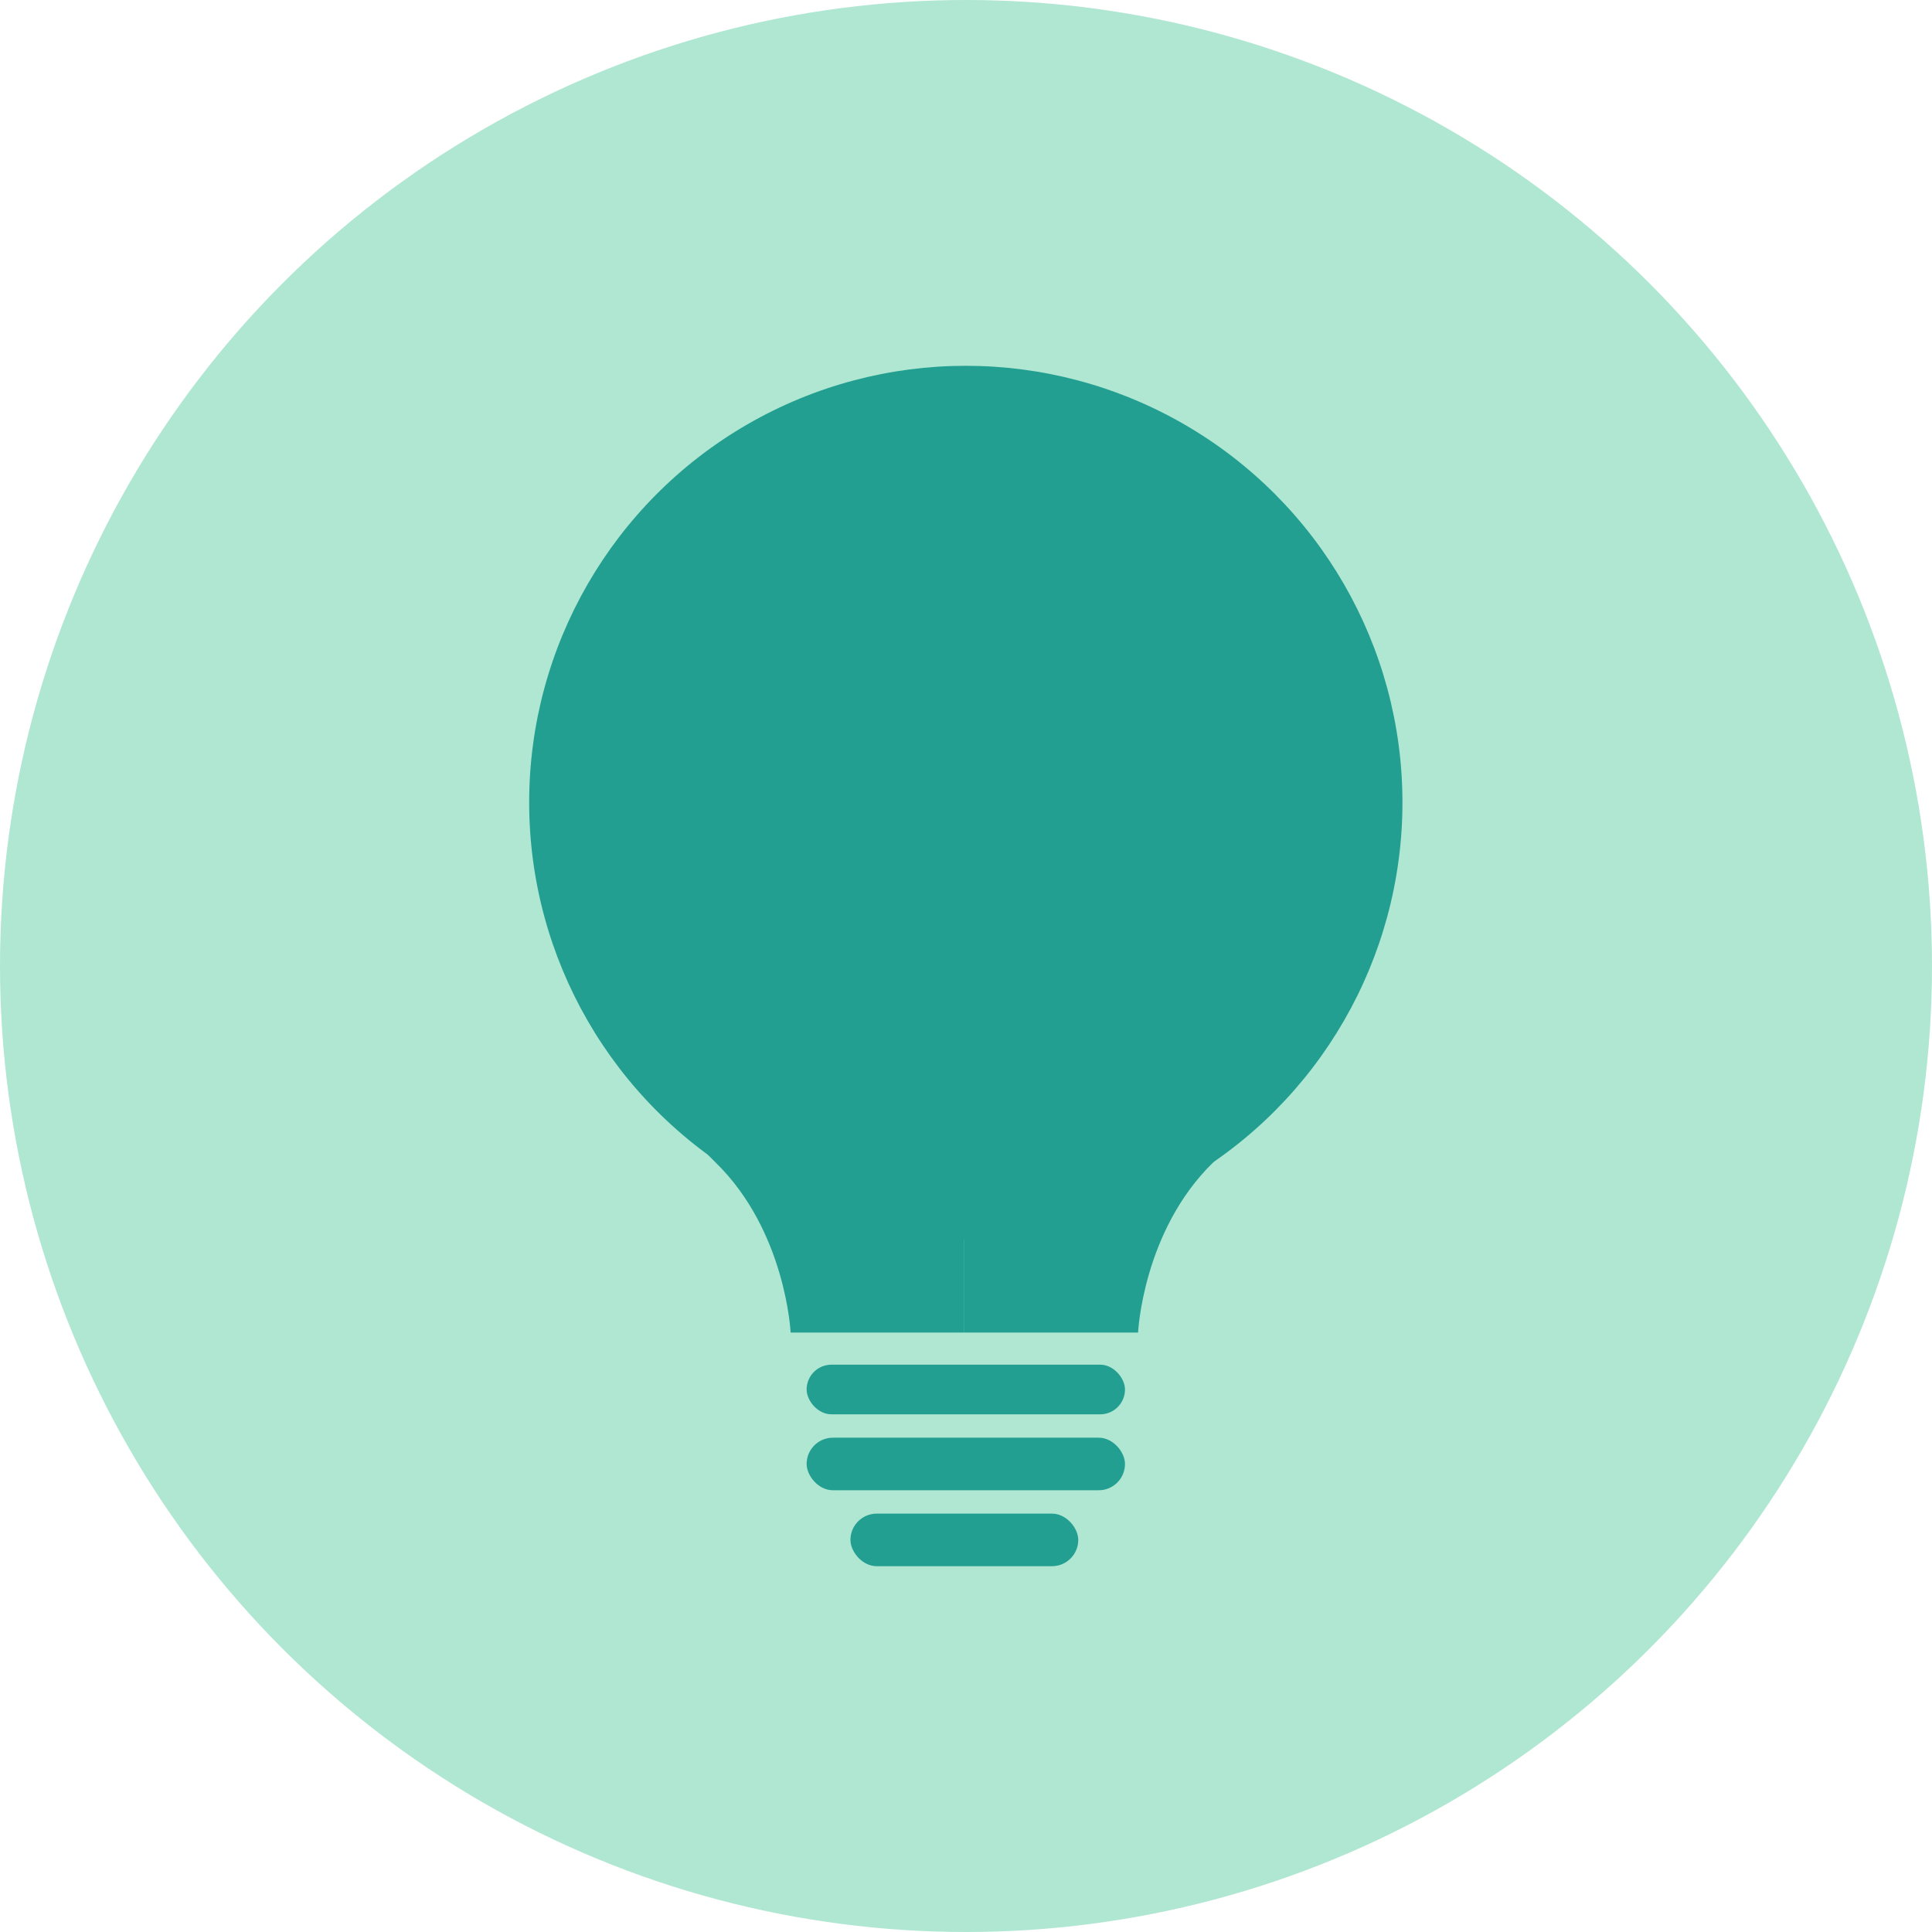 <svg width="544" height="544" viewBox="0 0 544 544" fill="none" xmlns="http://www.w3.org/2000/svg">
<circle cx="272" cy="272" r="272" fill="#B0E7D3"/>
<circle cx="271.946" cy="225.946" r="122.946" fill="#229F90"/>
<path d="M156.4 264.188H271.534V375.209H222.619C222.619 375.209 221.288 346.633 201.507 327.341C192.093 318.16 188.244 310.2 177.609 298.958C164.152 284.732 156.4 264.188 156.4 264.188Z" fill="#229F90"/>
<path d="M386.67 264.188H271.536V375.209H320.451C320.451 375.209 321.782 346.633 341.563 327.341C350.978 318.16 354.826 310.2 365.461 298.958C378.918 284.732 386.67 264.188 386.67 264.188Z" fill="#229F90"/>
<rect x="227.127" y="384.256" width="89.64" height="13.98" rx="6.99" fill="#229F90"/>
<rect x="239.463" y="426.197" width="64.146" height="14.803" rx="7.401" fill="#229F90"/>
<rect x="227.127" y="404.815" width="89.64" height="14.803" rx="7.401" fill="#229F90"/>
</svg>
